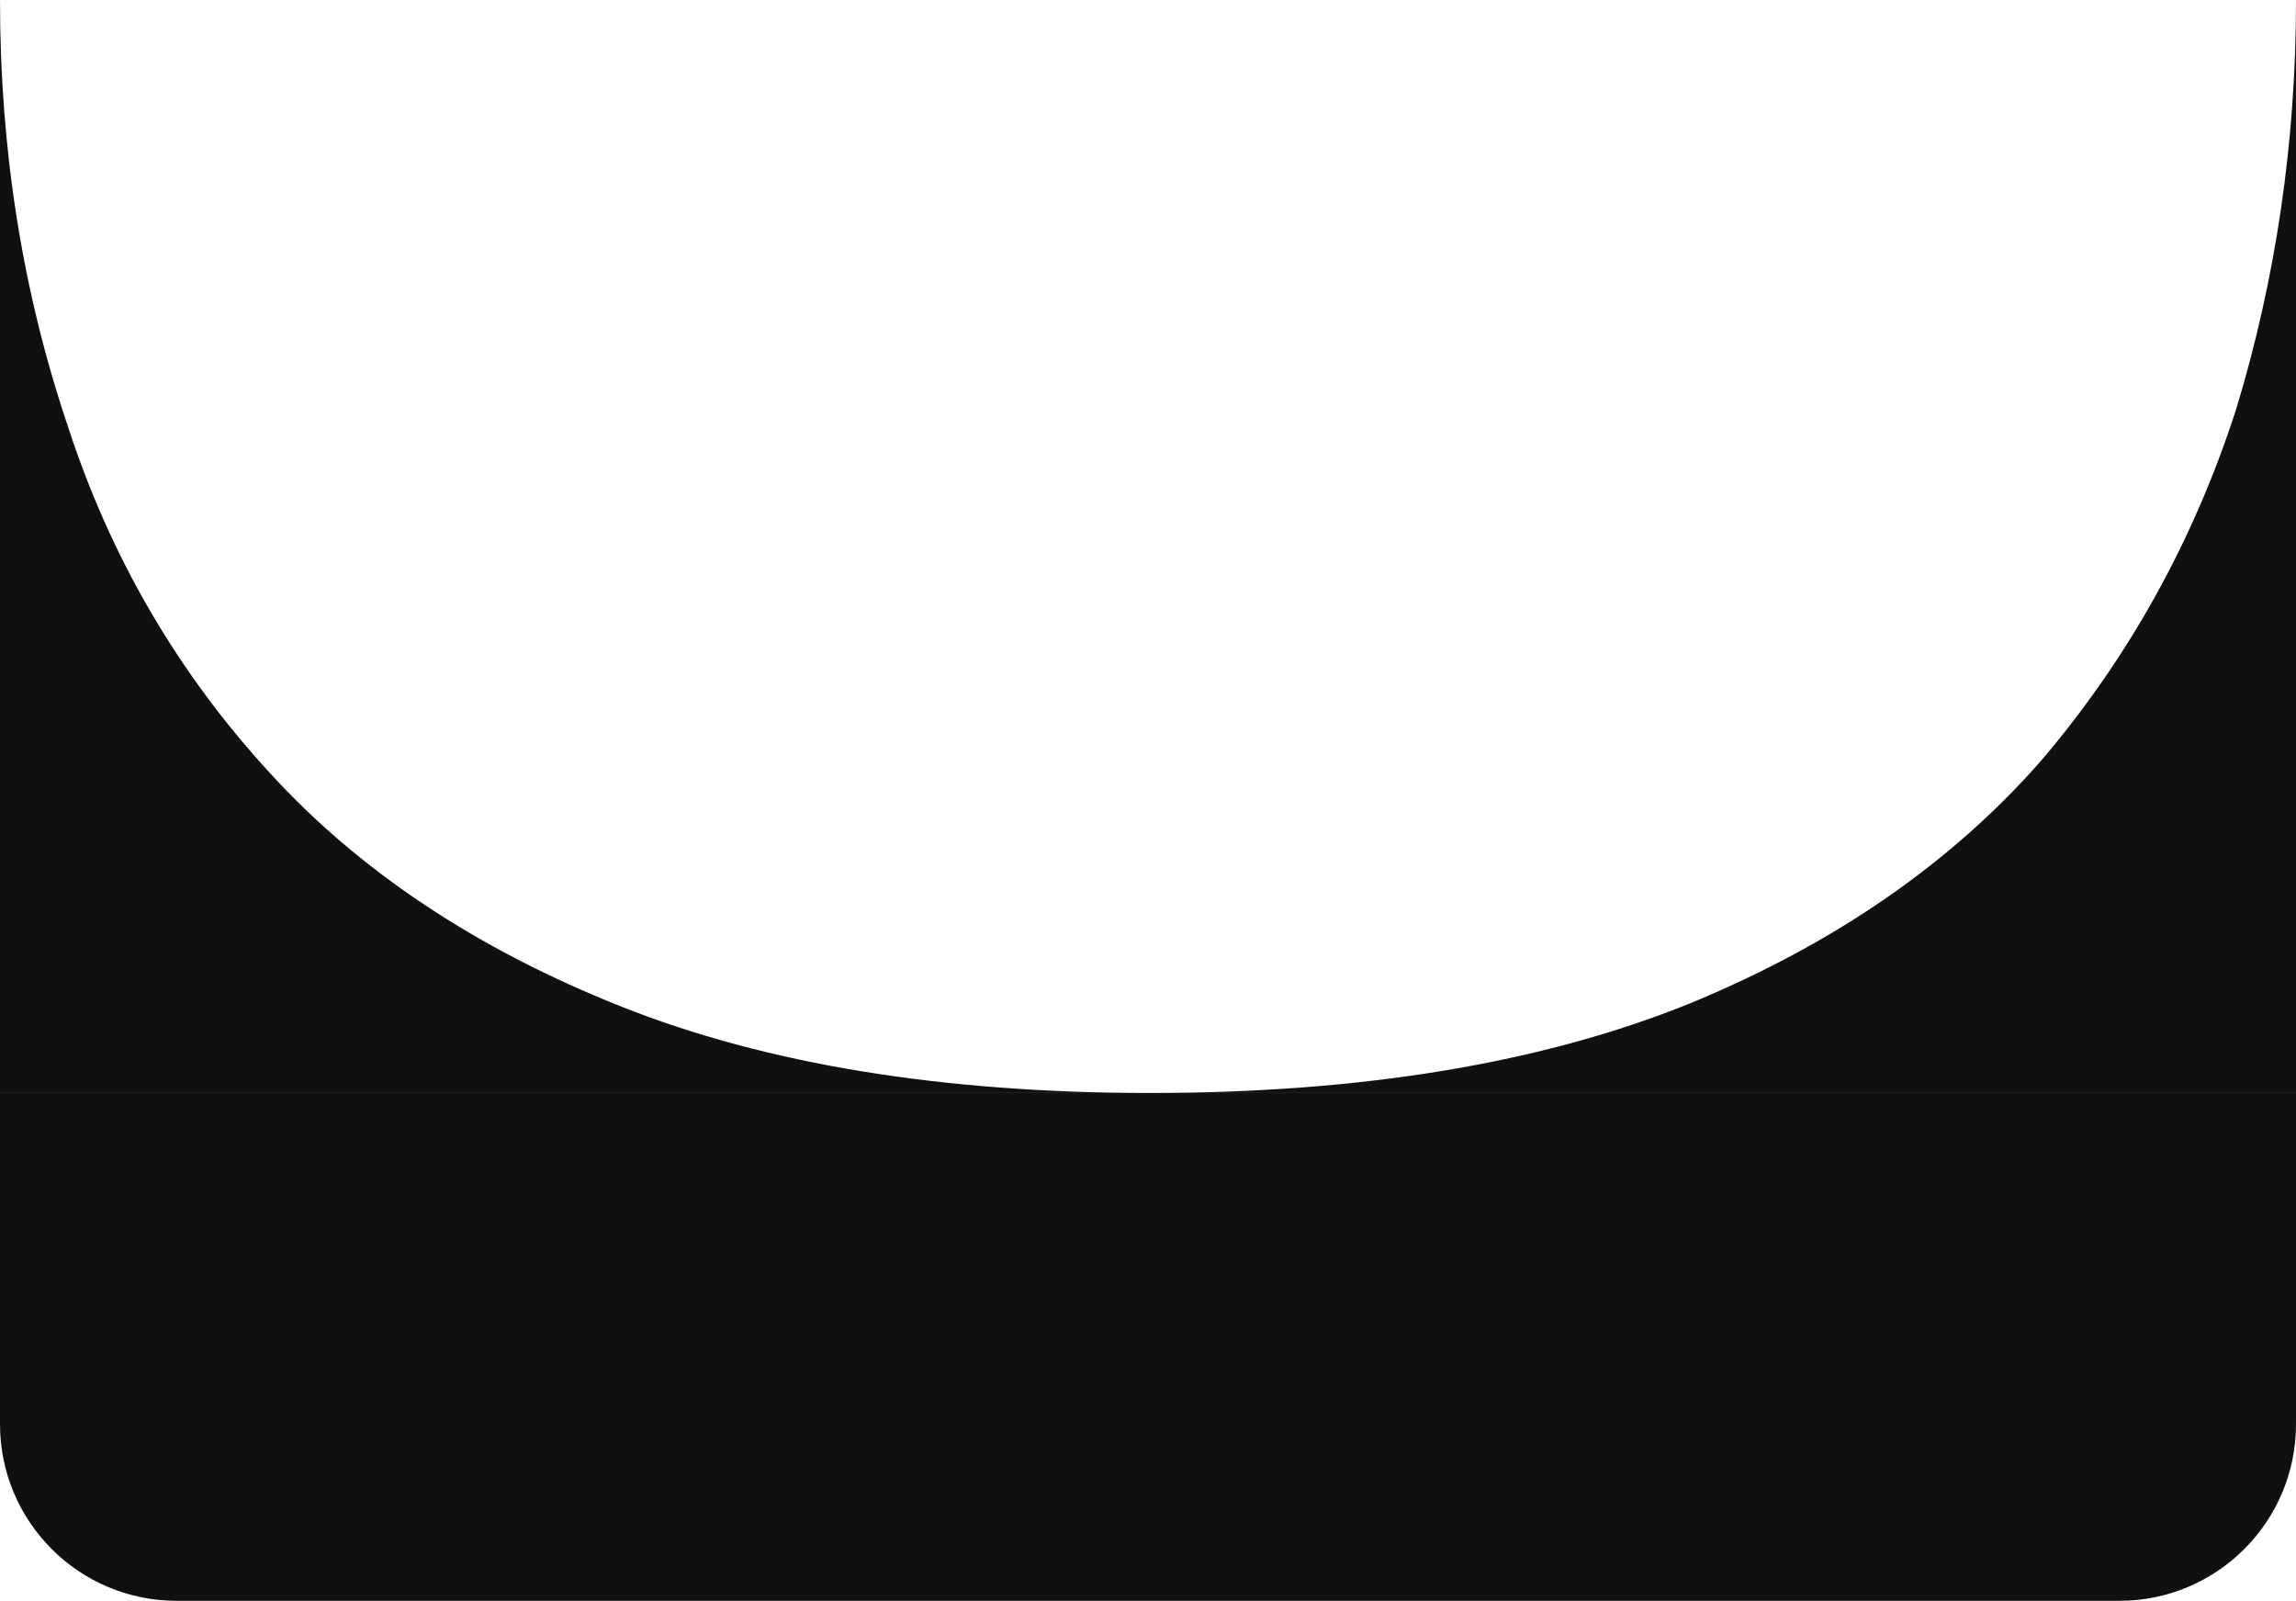 <svg width="416" height="290" viewBox="0 0 416 290" fill="none" xmlns="http://www.w3.org/2000/svg">
<path d="M306.062 181.825C279.369 192.608 246.795 198 208.339 198C170.788 198 138.893 192.794 112.652 182.383C86.412 171.972 65.148 157.842 48.861 139.994C32.122 121.775 19.906 100.766 12.215 76.969C4.072 52.8 -3.24778e-05 27.144 -3.05176e-05 -3.63679e-05L-4.48167e-05 198L208.339 198L416 198L416 0C416 25.656 412.381 50.383 405.142 74.18C397.451 97.978 385.688 119.172 369.853 137.763C353.566 156.355 332.302 171.042 306.062 181.825Z" fill="#101010"/>
<path d="M0 198H416V258C416 275.673 401.673 290 384 290H32C14.327 290 0 275.673 0 258V198Z" fill="#101010"/>
</svg>
